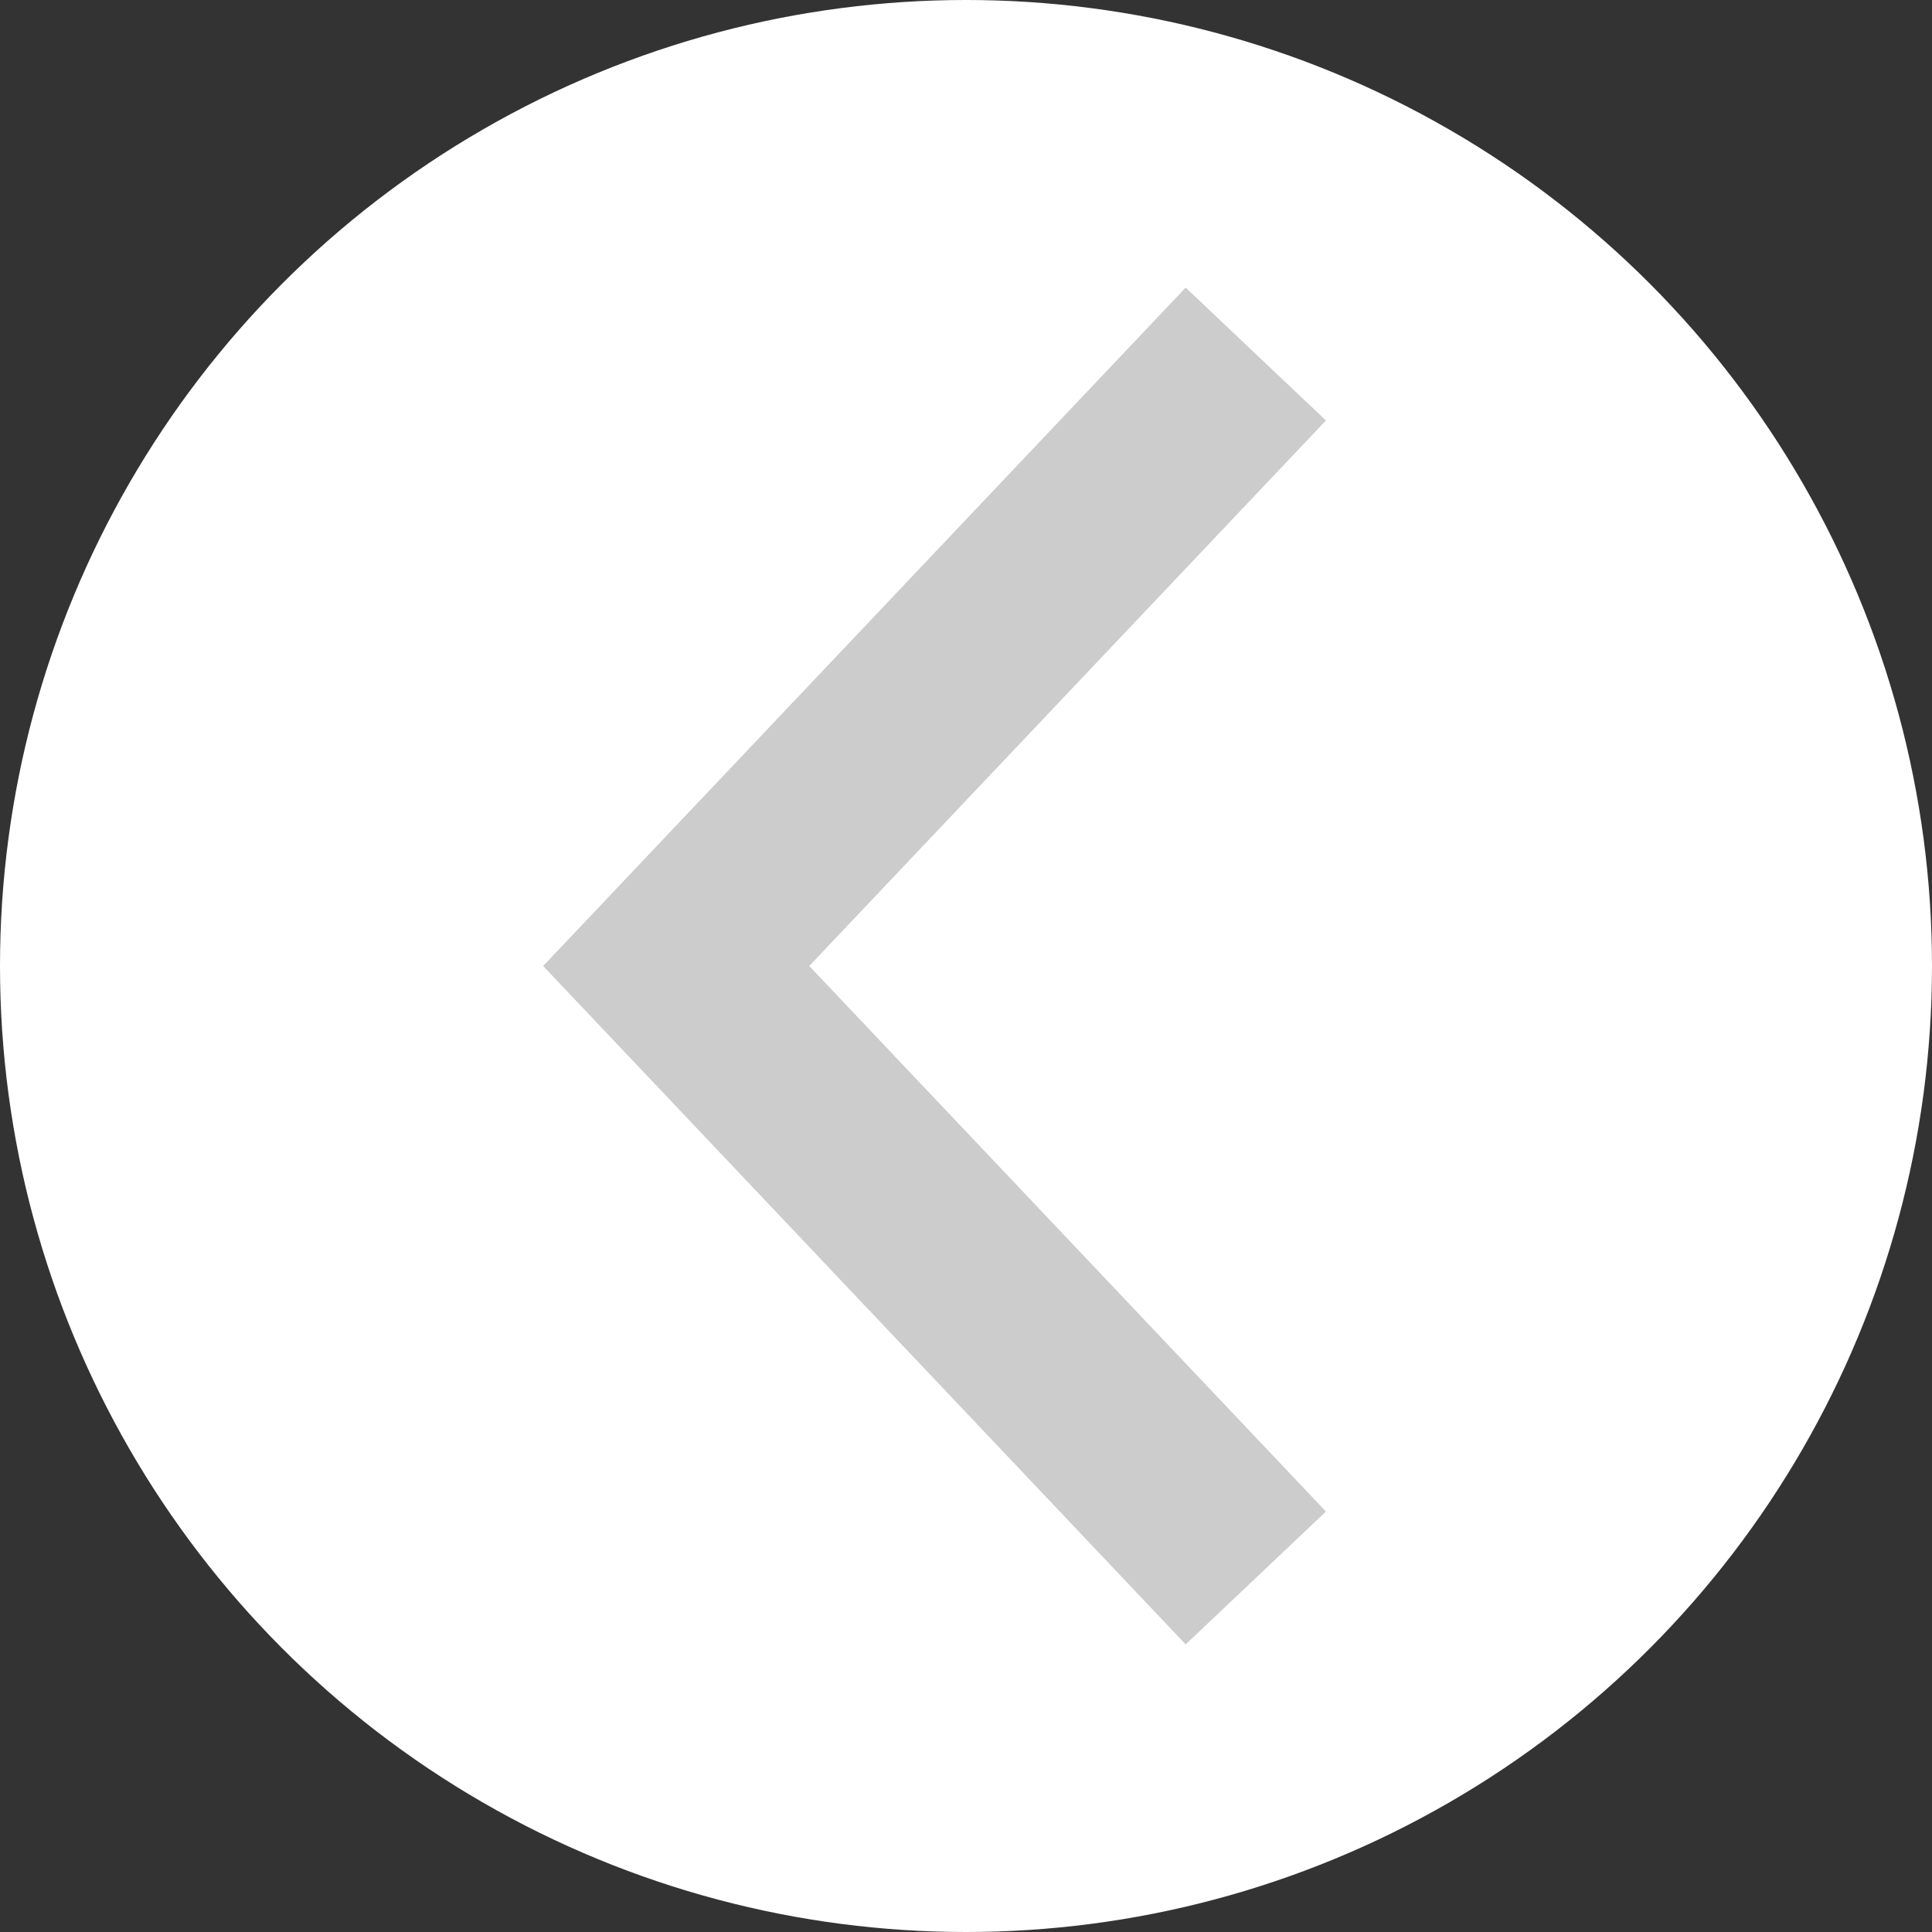 <svg id="圖層_1" data-name="圖層 1" xmlns="http://www.w3.org/2000/svg" viewBox="0 0 40 40"><rect x="0" y="0" width="40" height="40" fill="#333333" stroke="none"/><defs><style>.cls-1{fill:#fff;}.cls-2{fill:none;stroke:#ccc;stroke-miterlimit:10;stroke-width:4px;}</style></defs><title>sliderArrow</title><circle class="cls-1" cx="20" cy="20" r="20"/><polyline class="cls-2" points="26 7.33 14 20 26 32.67"/></svg>